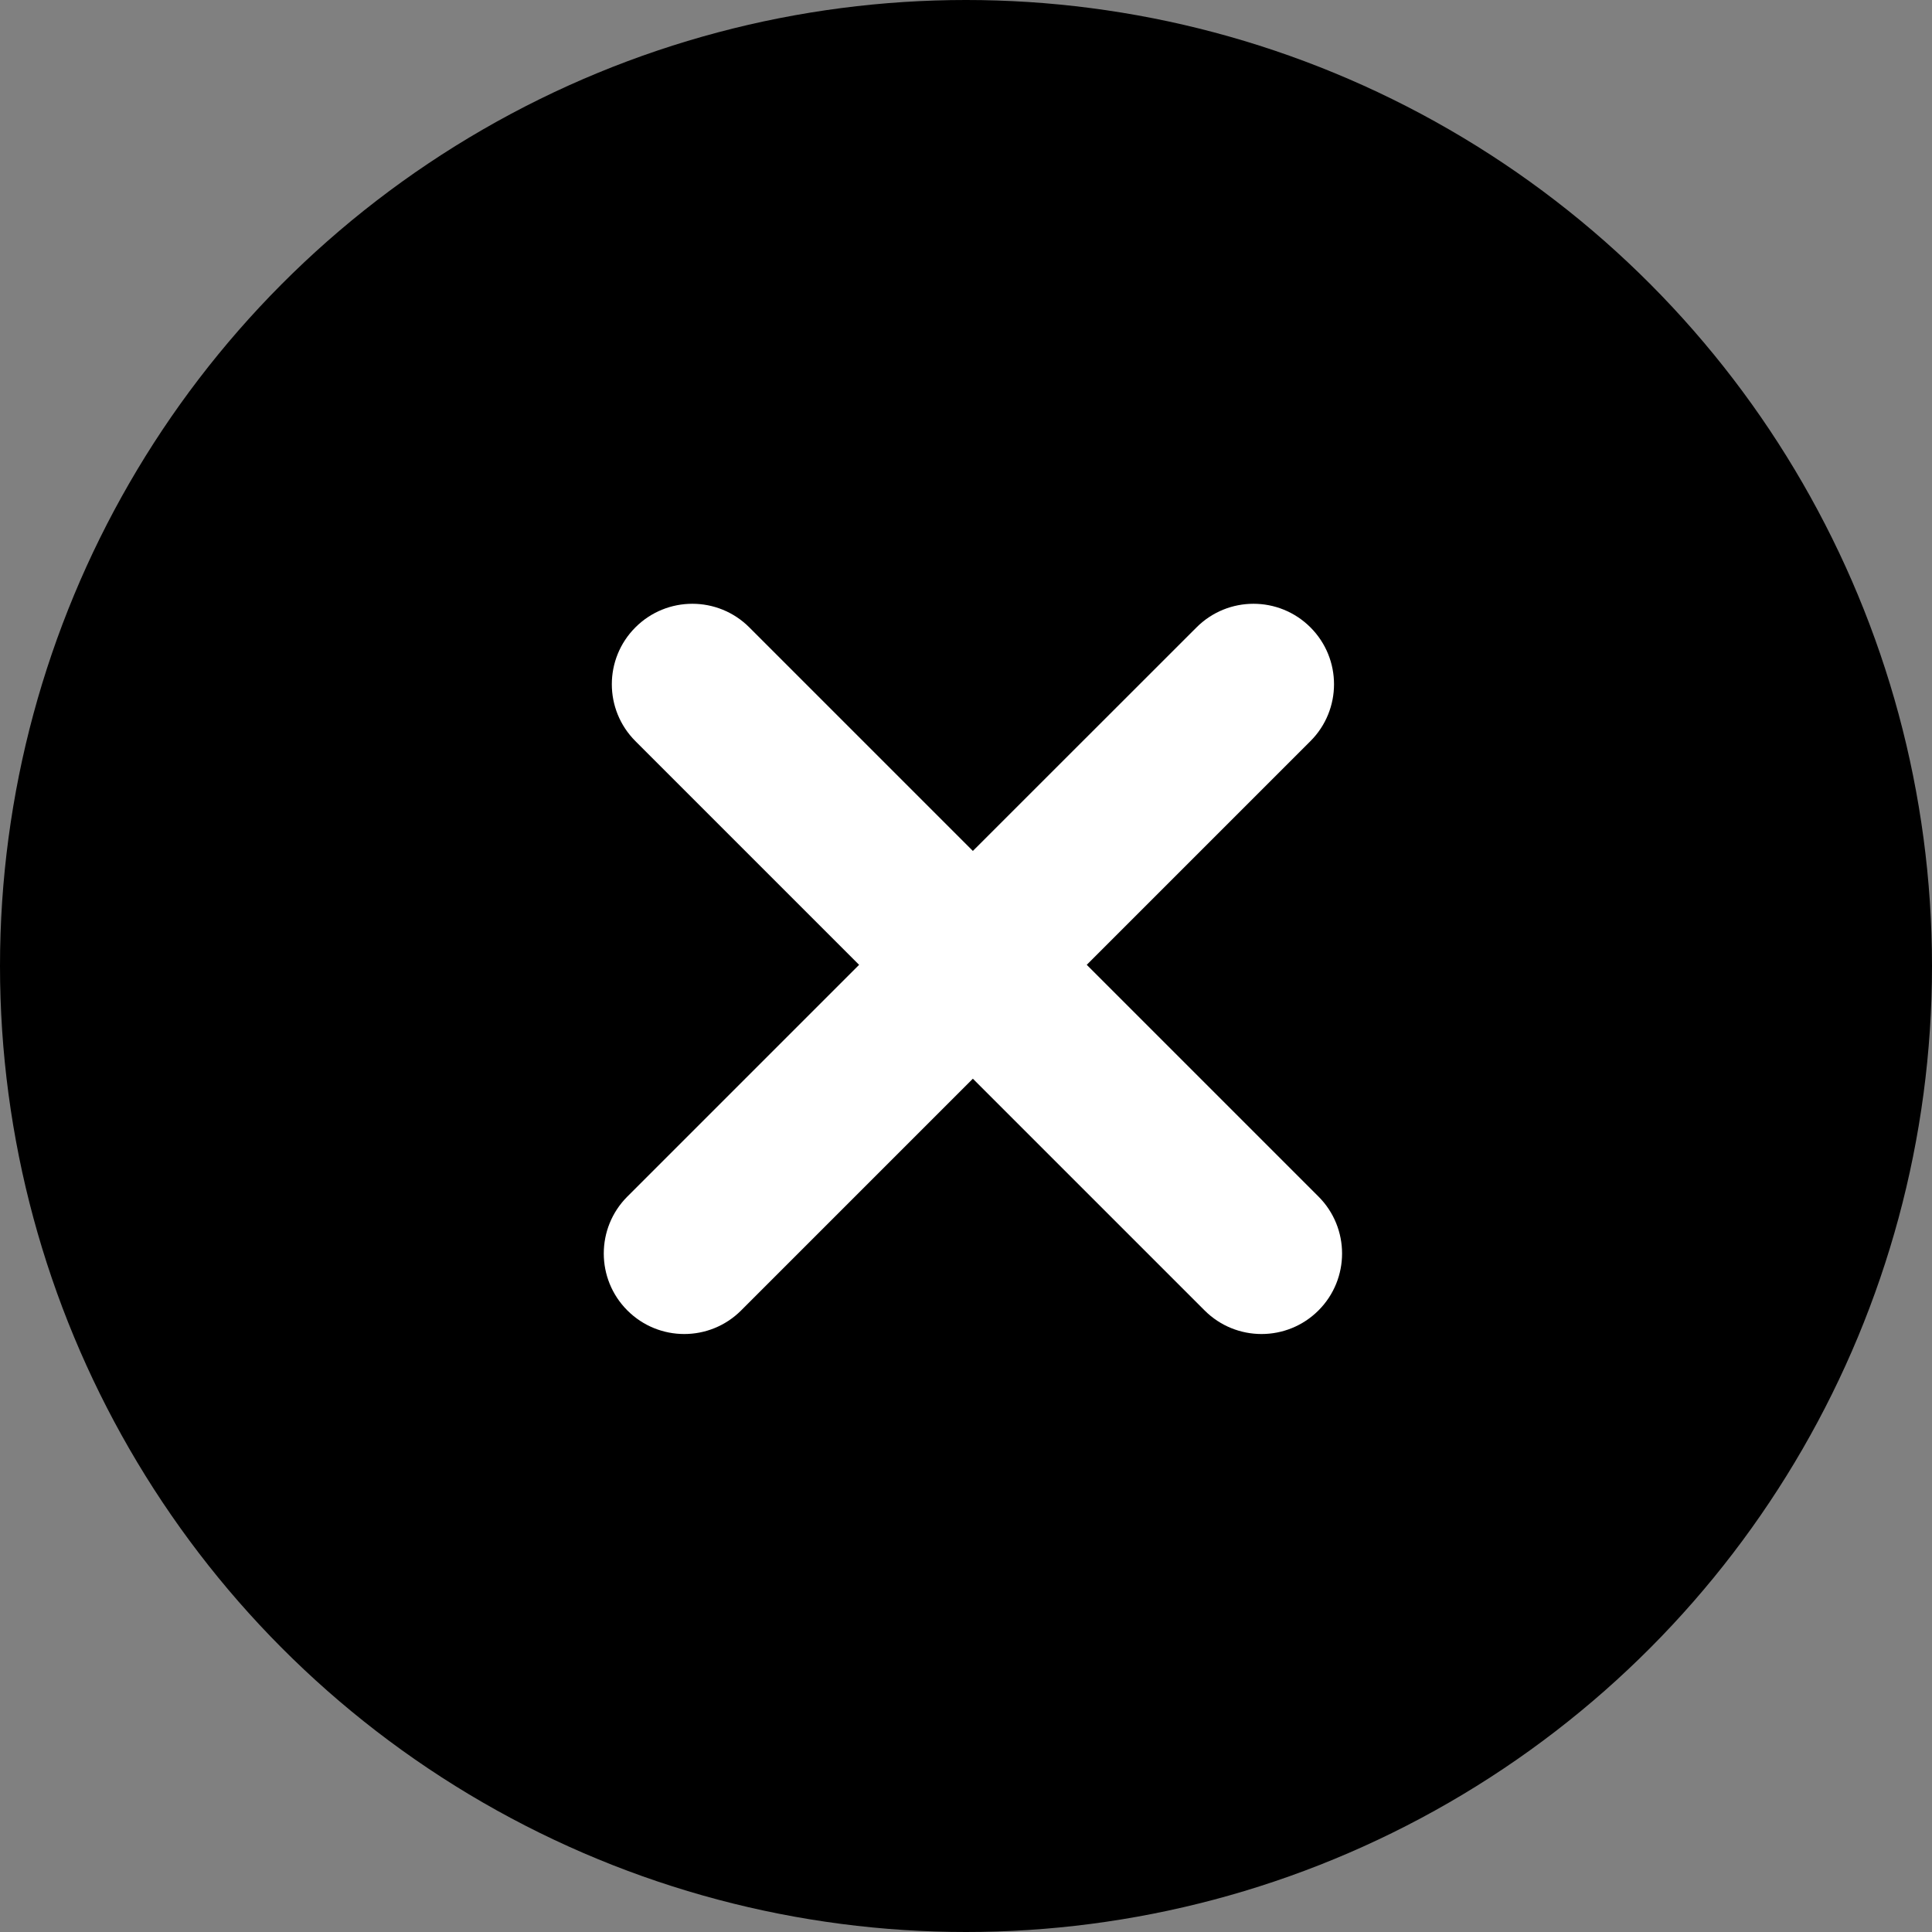 <svg width="18" height="18" viewBox="0 0 18 18" fill="none" xmlns="http://www.w3.org/2000/svg">
<rect x="0" y="0" width="18" height="18" fill="#808080" stroke="none"/>
<circle cx="9" cy="9" r="9" fill="black"/>
<path d="M5.845 12.209C5.552 11.916 5.552 11.441 5.845 11.148L8.004 8.989L5.92 6.905C5.627 6.612 5.627 6.138 5.92 5.845C6.213 5.552 6.688 5.552 6.981 5.845L9.064 7.928L11.148 5.845C11.441 5.552 11.916 5.552 12.209 5.845C12.502 6.138 12.502 6.612 12.209 6.905L10.125 8.989L12.284 11.148C12.577 11.441 12.577 11.916 12.284 12.209C11.991 12.502 11.516 12.502 11.223 12.209L9.064 10.05L6.905 12.209C6.612 12.502 6.138 12.502 5.845 12.209Z" fill="white"/>
</svg>
